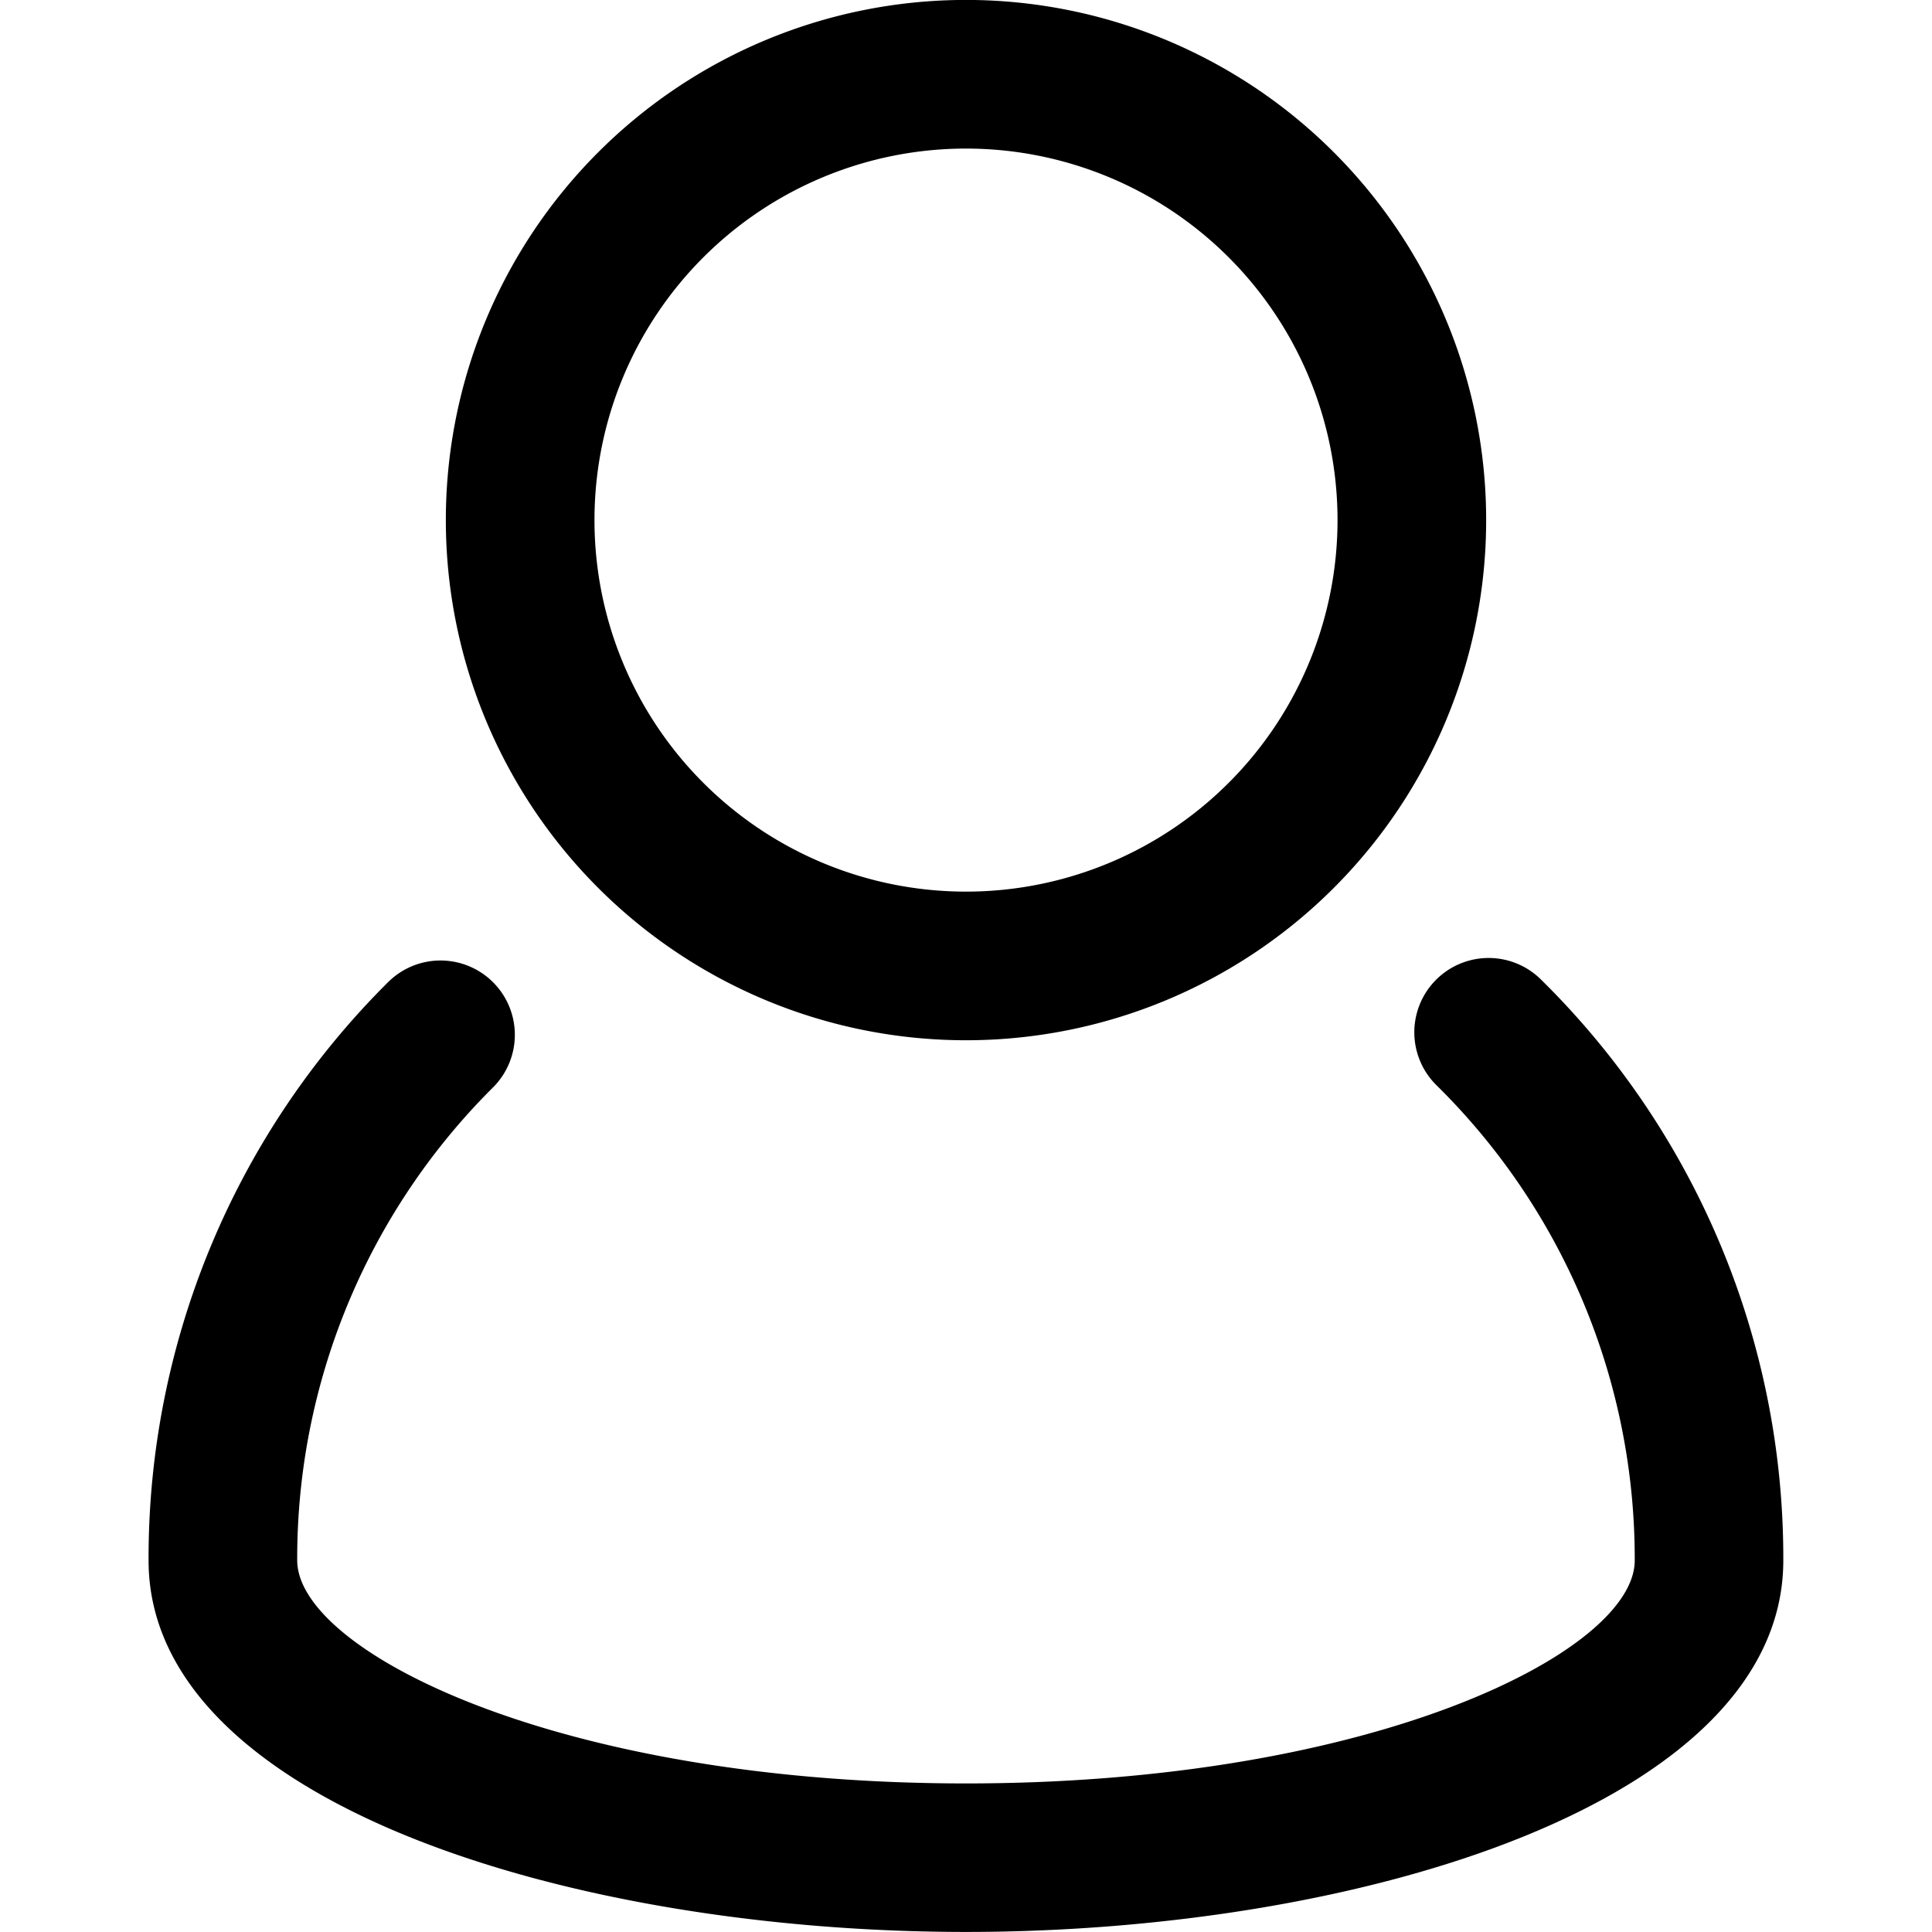 <svg xmlns="http://www.w3.org/2000/svg" xmlns:xlink="http://www.w3.org/1999/xlink" width="30" height="30" viewBox="0 0 30 30"><defs><style>.a{fill:#fff;stroke:#707070;}.b{clip-path:url(#a);}</style><clipPath id="a"><rect class="a" width="30" height="30" transform="translate(1191 544)"/></clipPath></defs><g class="b" transform="translate(-1191 -544)"><g transform="translate(1187.538 540.538)"><path d="M27.389,18.671a1.154,1.154,0,1,0-1.623,1.641,10.313,10.313,0,0,1,3.08,7.381c0,1.411-4.045,3.462-10.385,3.462S8.077,29.1,8.077,27.69a10.314,10.314,0,0,1,3.04-7.342,1.154,1.154,0,1,0-1.632-1.632,12.608,12.608,0,0,0-3.716,8.976c0,3.747,6.539,5.769,12.692,5.769s12.692-2.022,12.692-5.769a12.6,12.6,0,0,0-3.765-9.022Z"/><path d="M18.462,19.615a8.077,8.077,0,1,0-8.077-8.077,8.077,8.077,0,0,0,8.077,8.077Zm0-13.846a5.769,5.769,0,1,1-5.769,5.769,5.769,5.769,0,0,1,5.769-5.769Z"/></g></g></svg>